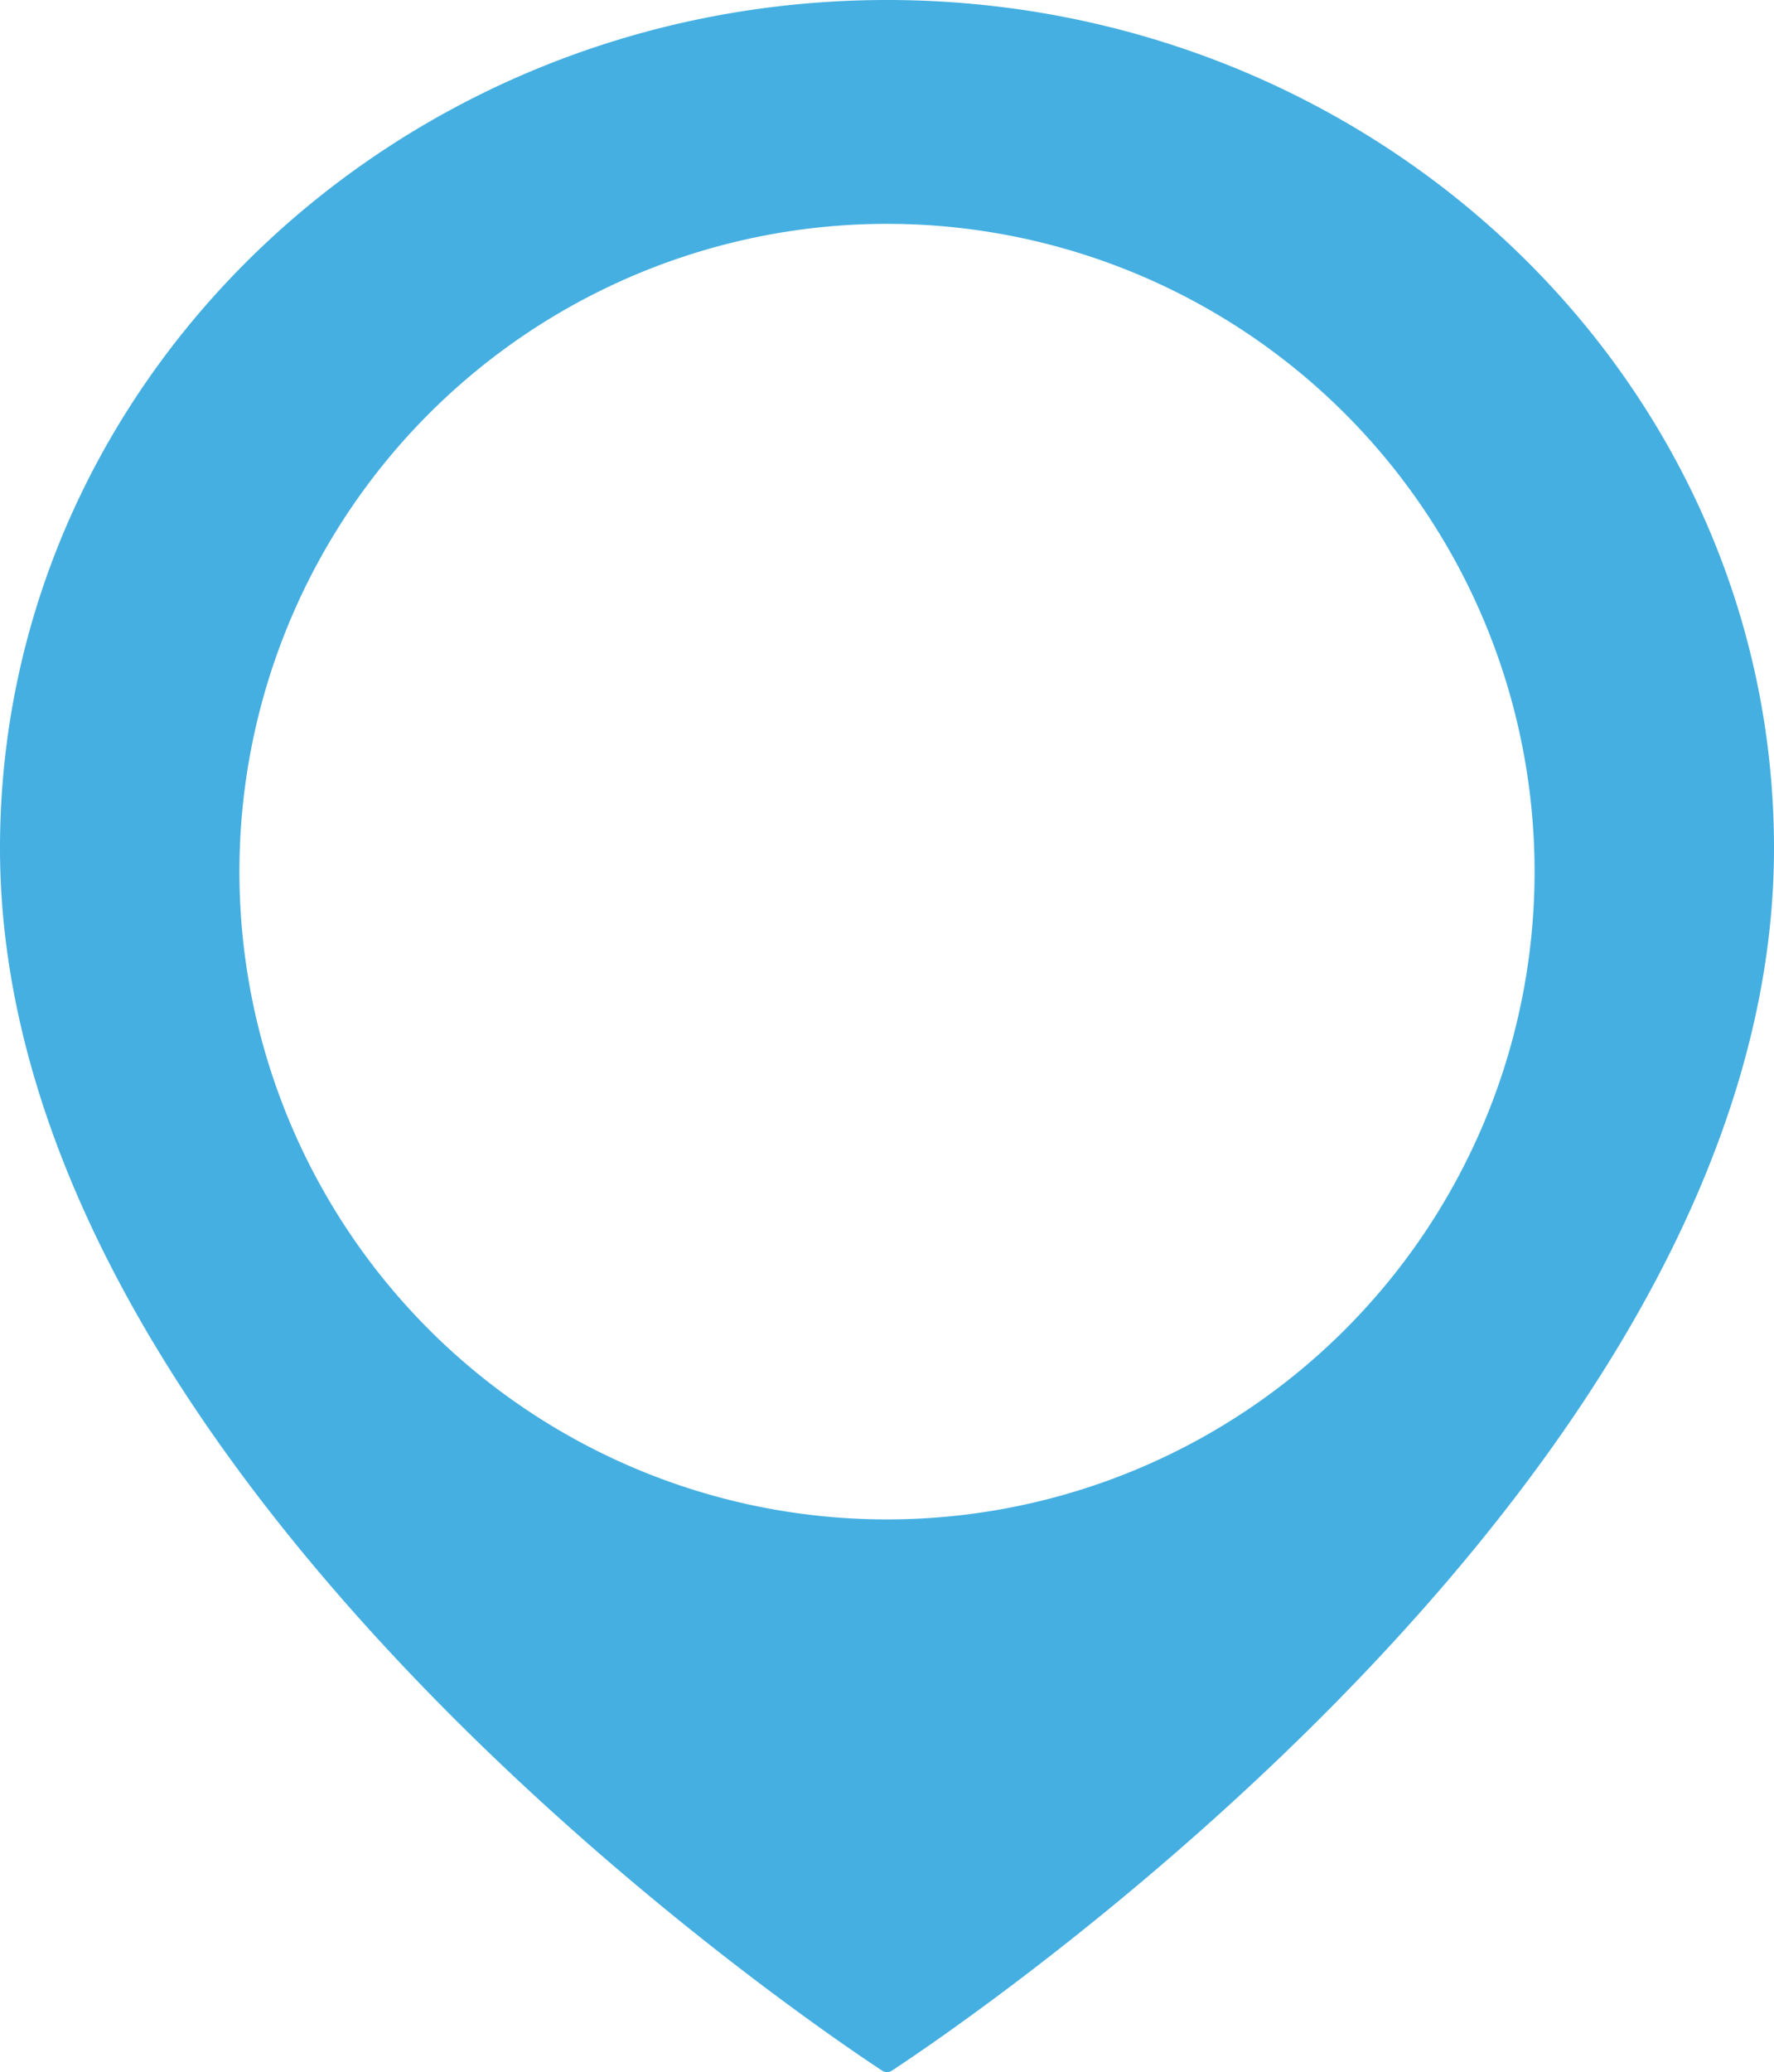 <svg id="Component_42_1" data-name="Component 42 – 1" xmlns="http://www.w3.org/2000/svg" width="28" height="32.695" viewBox="0 0 28 32.695">
  <path id="Path_107" data-name="Path 107" d="M444.409,67.91c7.718,0,14,5.994,14,13.384,0,9.934-12.806,18.554-13.922,19.287a.141.141,0,0,1-.155,0c-1.117-.733-13.923-9.353-13.923-19.287,0-7.39,6.282-13.384,14-13.384ZM454.63,81.663a10.221,10.221,0,1,0-10.221,10.221A10.221,10.221,0,0,0,454.63,81.663Zm0,0" transform="translate(-430.409 -67.91)" fill="#45afe1"/>
</svg>
